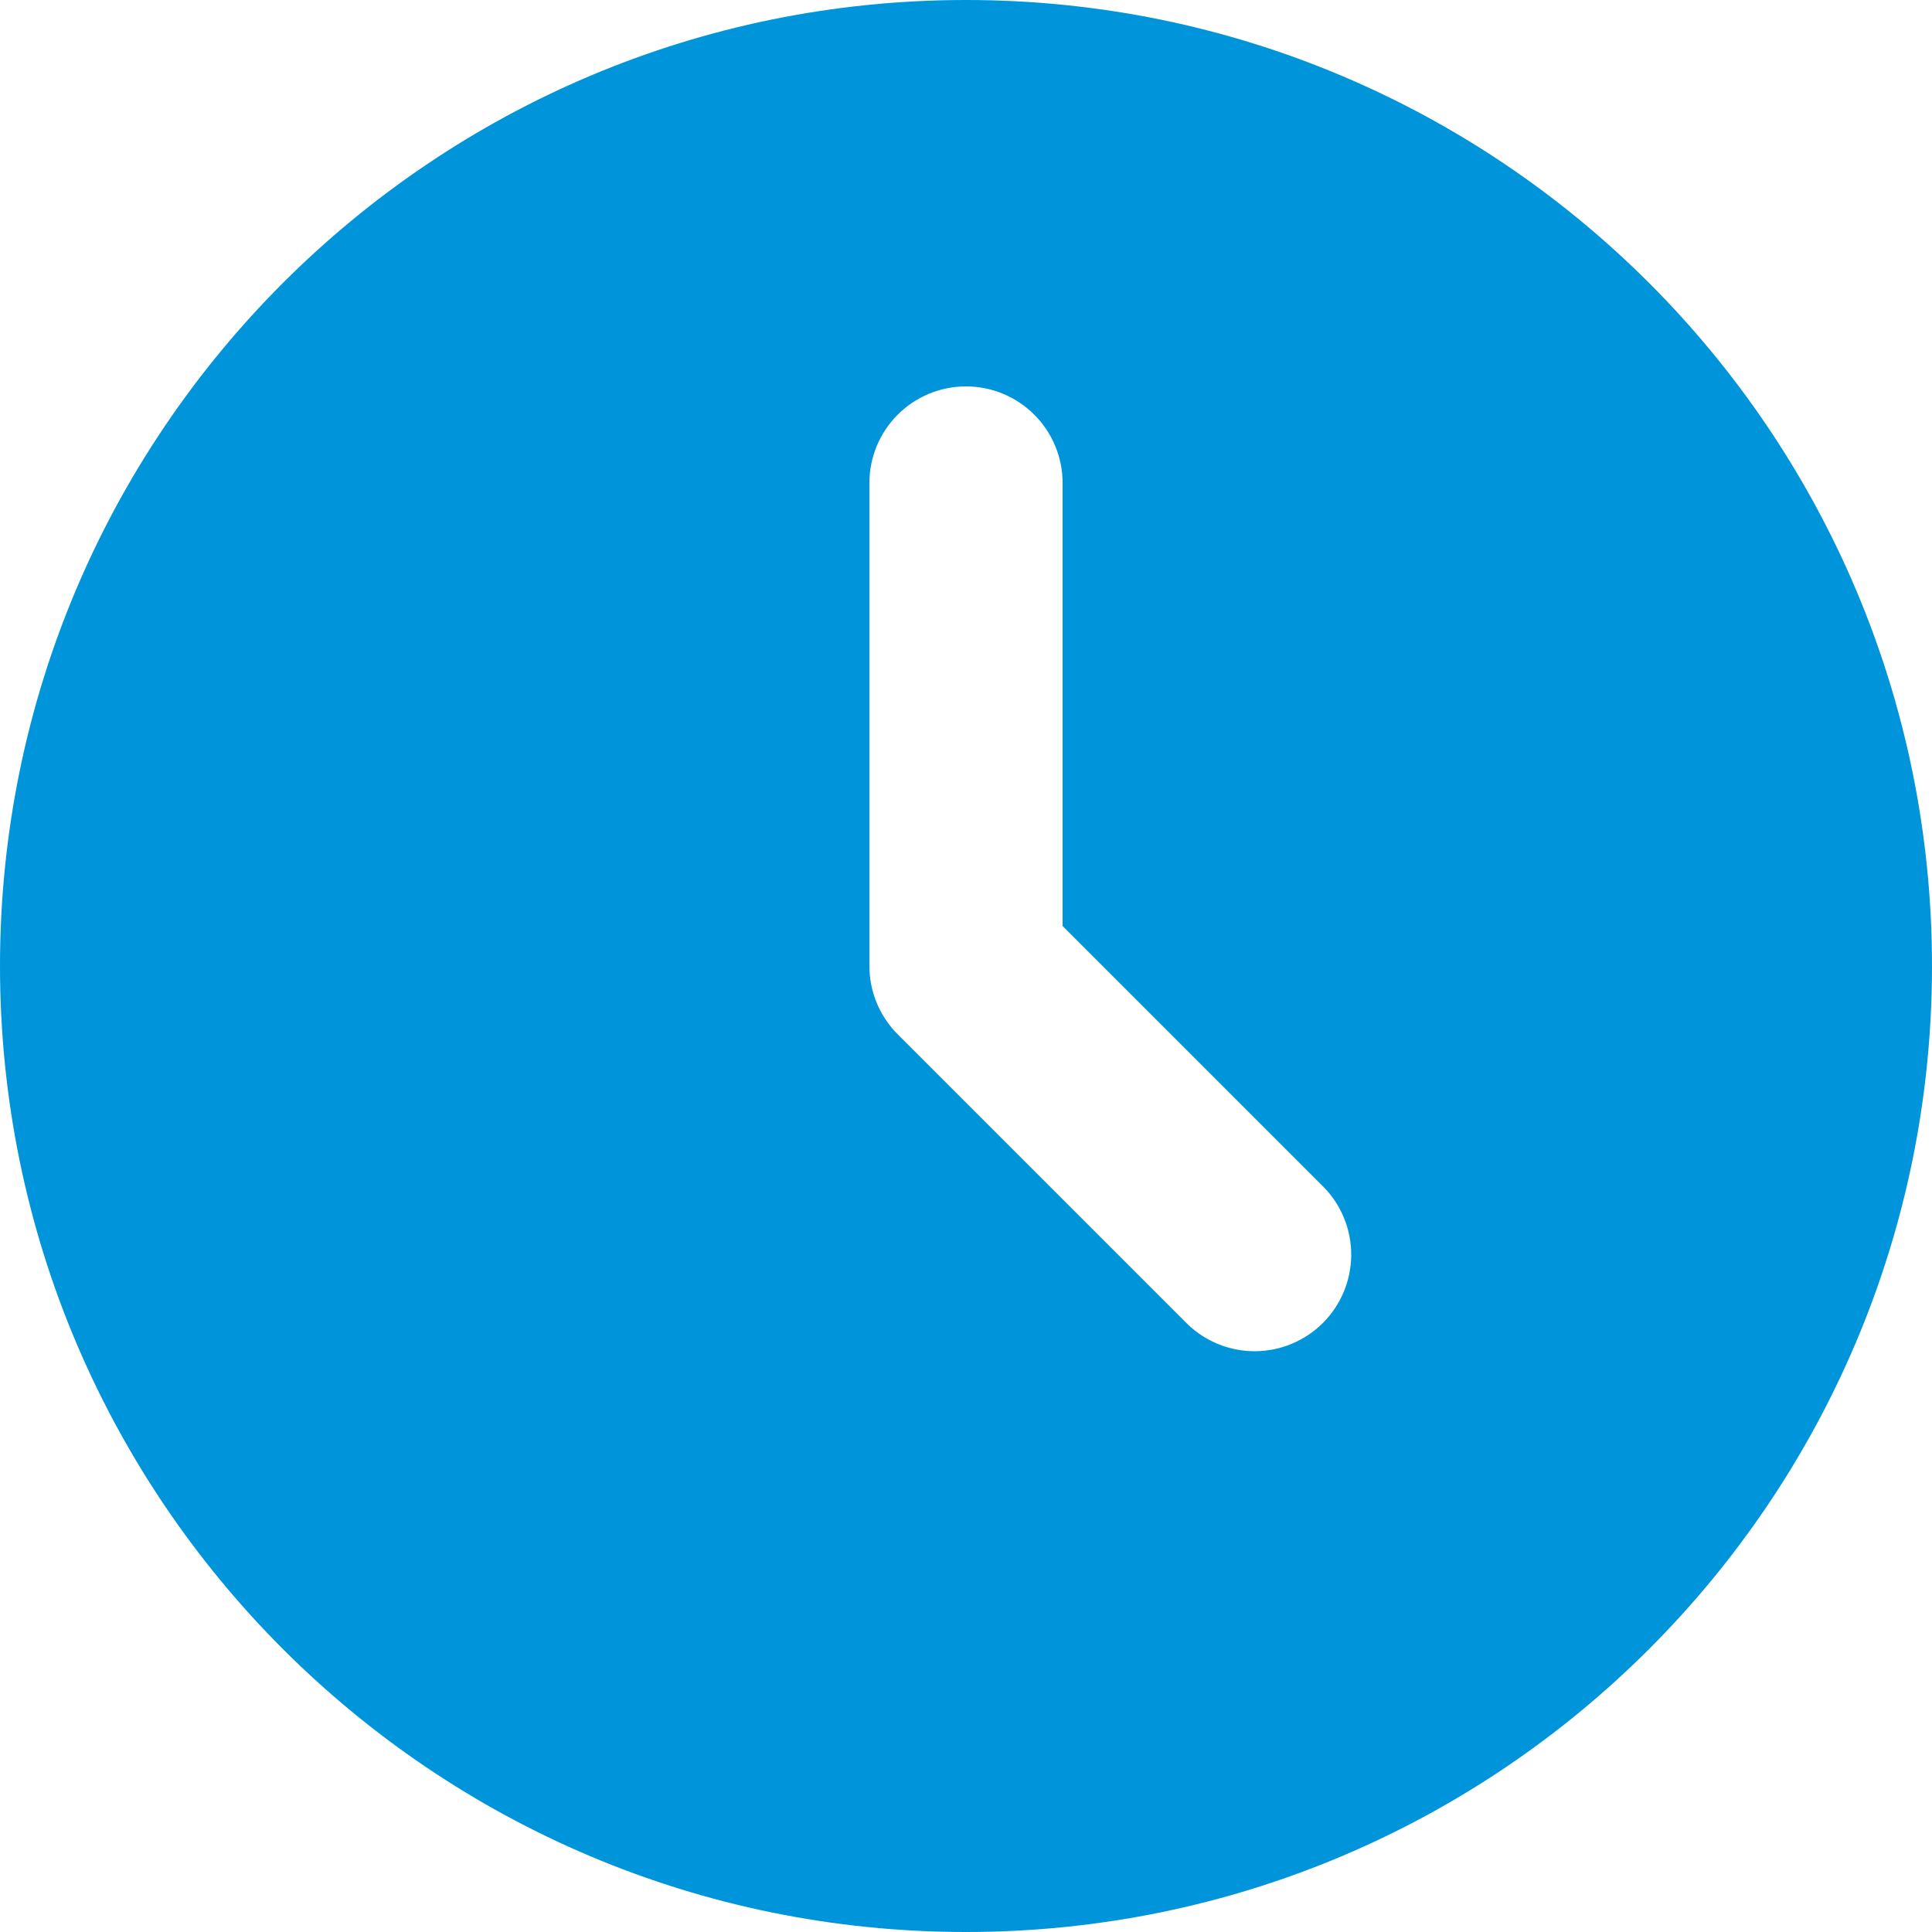 <svg width="56" height="56" viewBox="0 0 56 56" fill="none" xmlns="http://www.w3.org/2000/svg">
<path d="M28 0C43.464 0 56 12.536 56 28C56 43.464 43.464 56 28 56C12.536 56 0 43.464 0 28C0 12.536 12.536 0 28 0ZM28 11.2C27.257 11.2 26.545 11.495 26.02 12.02C25.495 12.545 25.2 13.257 25.2 14V28C25.2 28.742 25.495 29.455 26.02 29.98L34.42 38.38C34.949 38.89 35.656 39.172 36.39 39.166C37.124 39.159 37.826 38.865 38.346 38.346C38.865 37.826 39.159 37.124 39.166 36.39C39.172 35.656 38.89 34.949 38.38 34.42L30.8 26.841V14C30.8 13.257 30.505 12.545 29.98 12.02C29.455 11.495 28.743 11.2 28 11.2Z" fill="#0095DA"/>
</svg>

